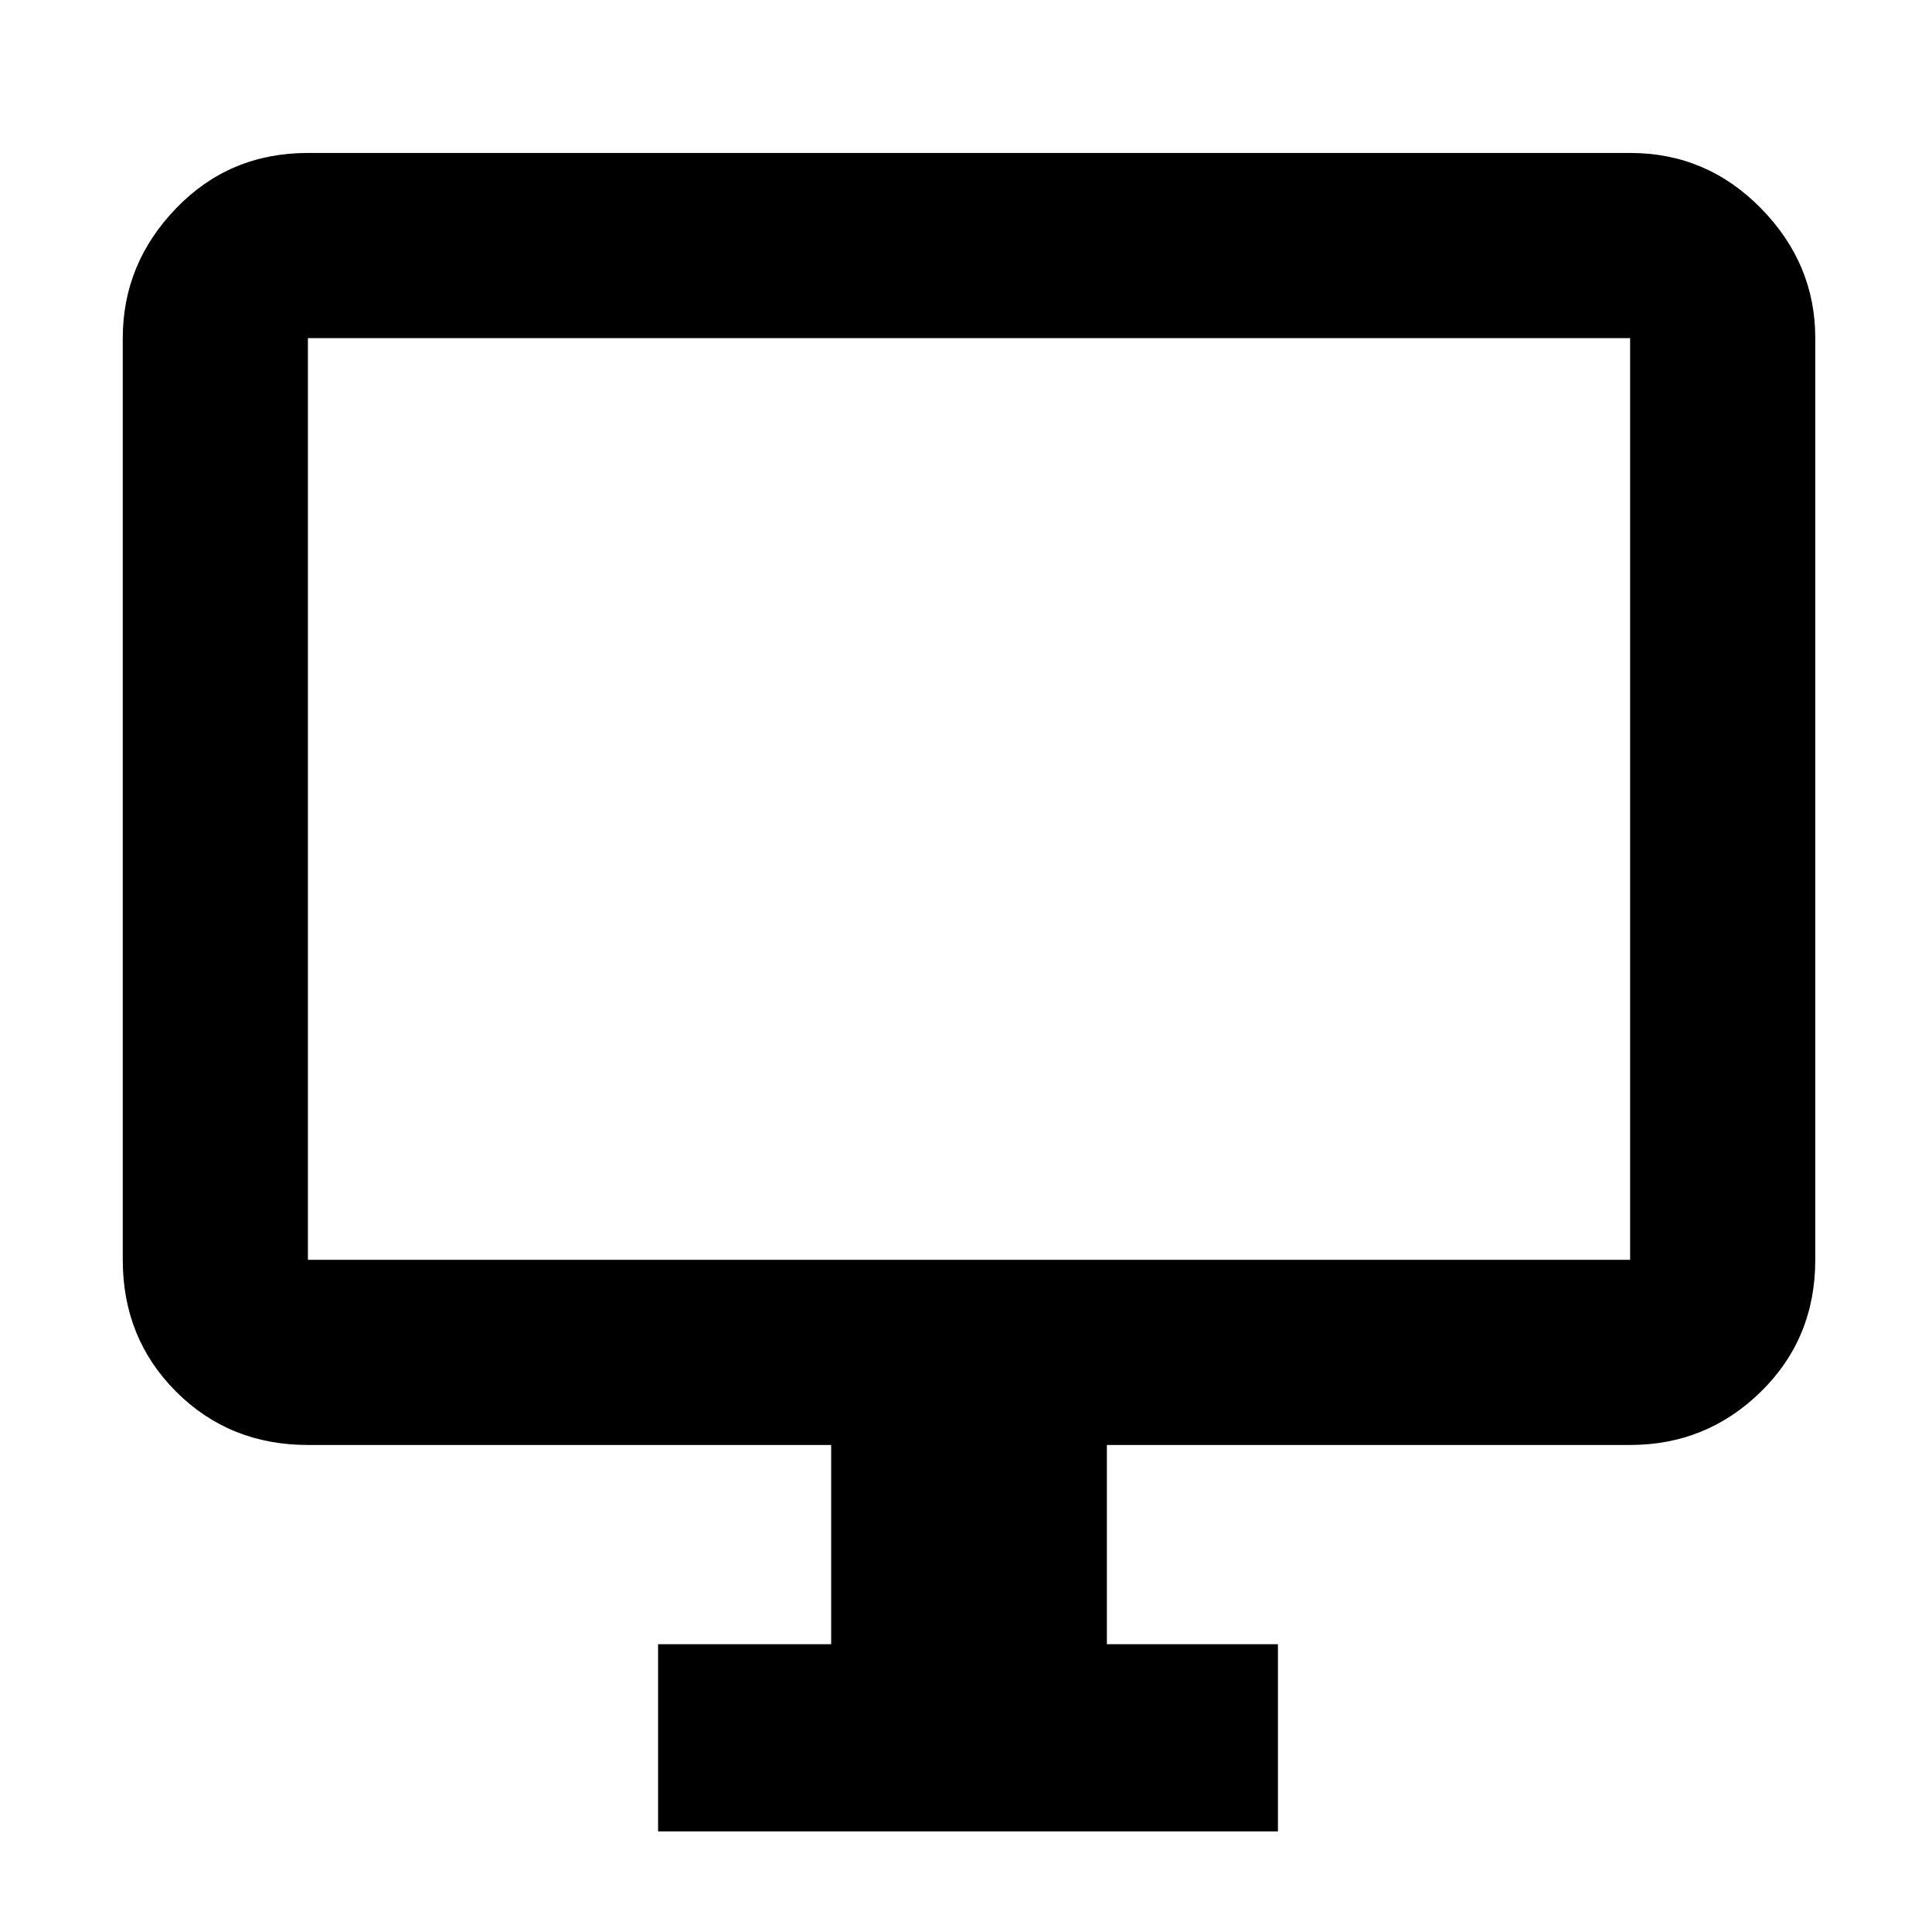 <svg xmlns="http://www.w3.org/2000/svg" height="48" width="48"><path d="M16.35 45.5V40.85H20.65V35.9H7.65Q5.7 35.9 4.375 34.575Q3.05 33.25 3.05 31.3V8.4Q3.05 6.55 4.375 5.175Q5.7 3.8 7.65 3.8H40.5Q42.4 3.8 43.75 5.175Q45.1 6.55 45.1 8.4V31.3Q45.1 33.25 43.75 34.575Q42.4 35.9 40.5 35.9H27.5V40.85H31.75V45.5ZM7.65 31.3H40.5Q40.5 31.3 40.5 31.3Q40.5 31.3 40.5 31.3V8.4Q40.5 8.4 40.5 8.4Q40.5 8.4 40.5 8.4H7.65Q7.65 8.4 7.65 8.4Q7.65 8.4 7.65 8.4V31.3Q7.65 31.3 7.65 31.3Q7.65 31.3 7.65 31.3ZM7.65 31.3Q7.65 31.3 7.65 31.3Q7.65 31.3 7.65 31.3V8.4Q7.65 8.4 7.65 8.4Q7.65 8.4 7.65 8.4Q7.65 8.4 7.65 8.4Q7.65 8.4 7.65 8.4V31.3Q7.65 31.3 7.65 31.3Q7.65 31.3 7.65 31.3Z"/></svg>